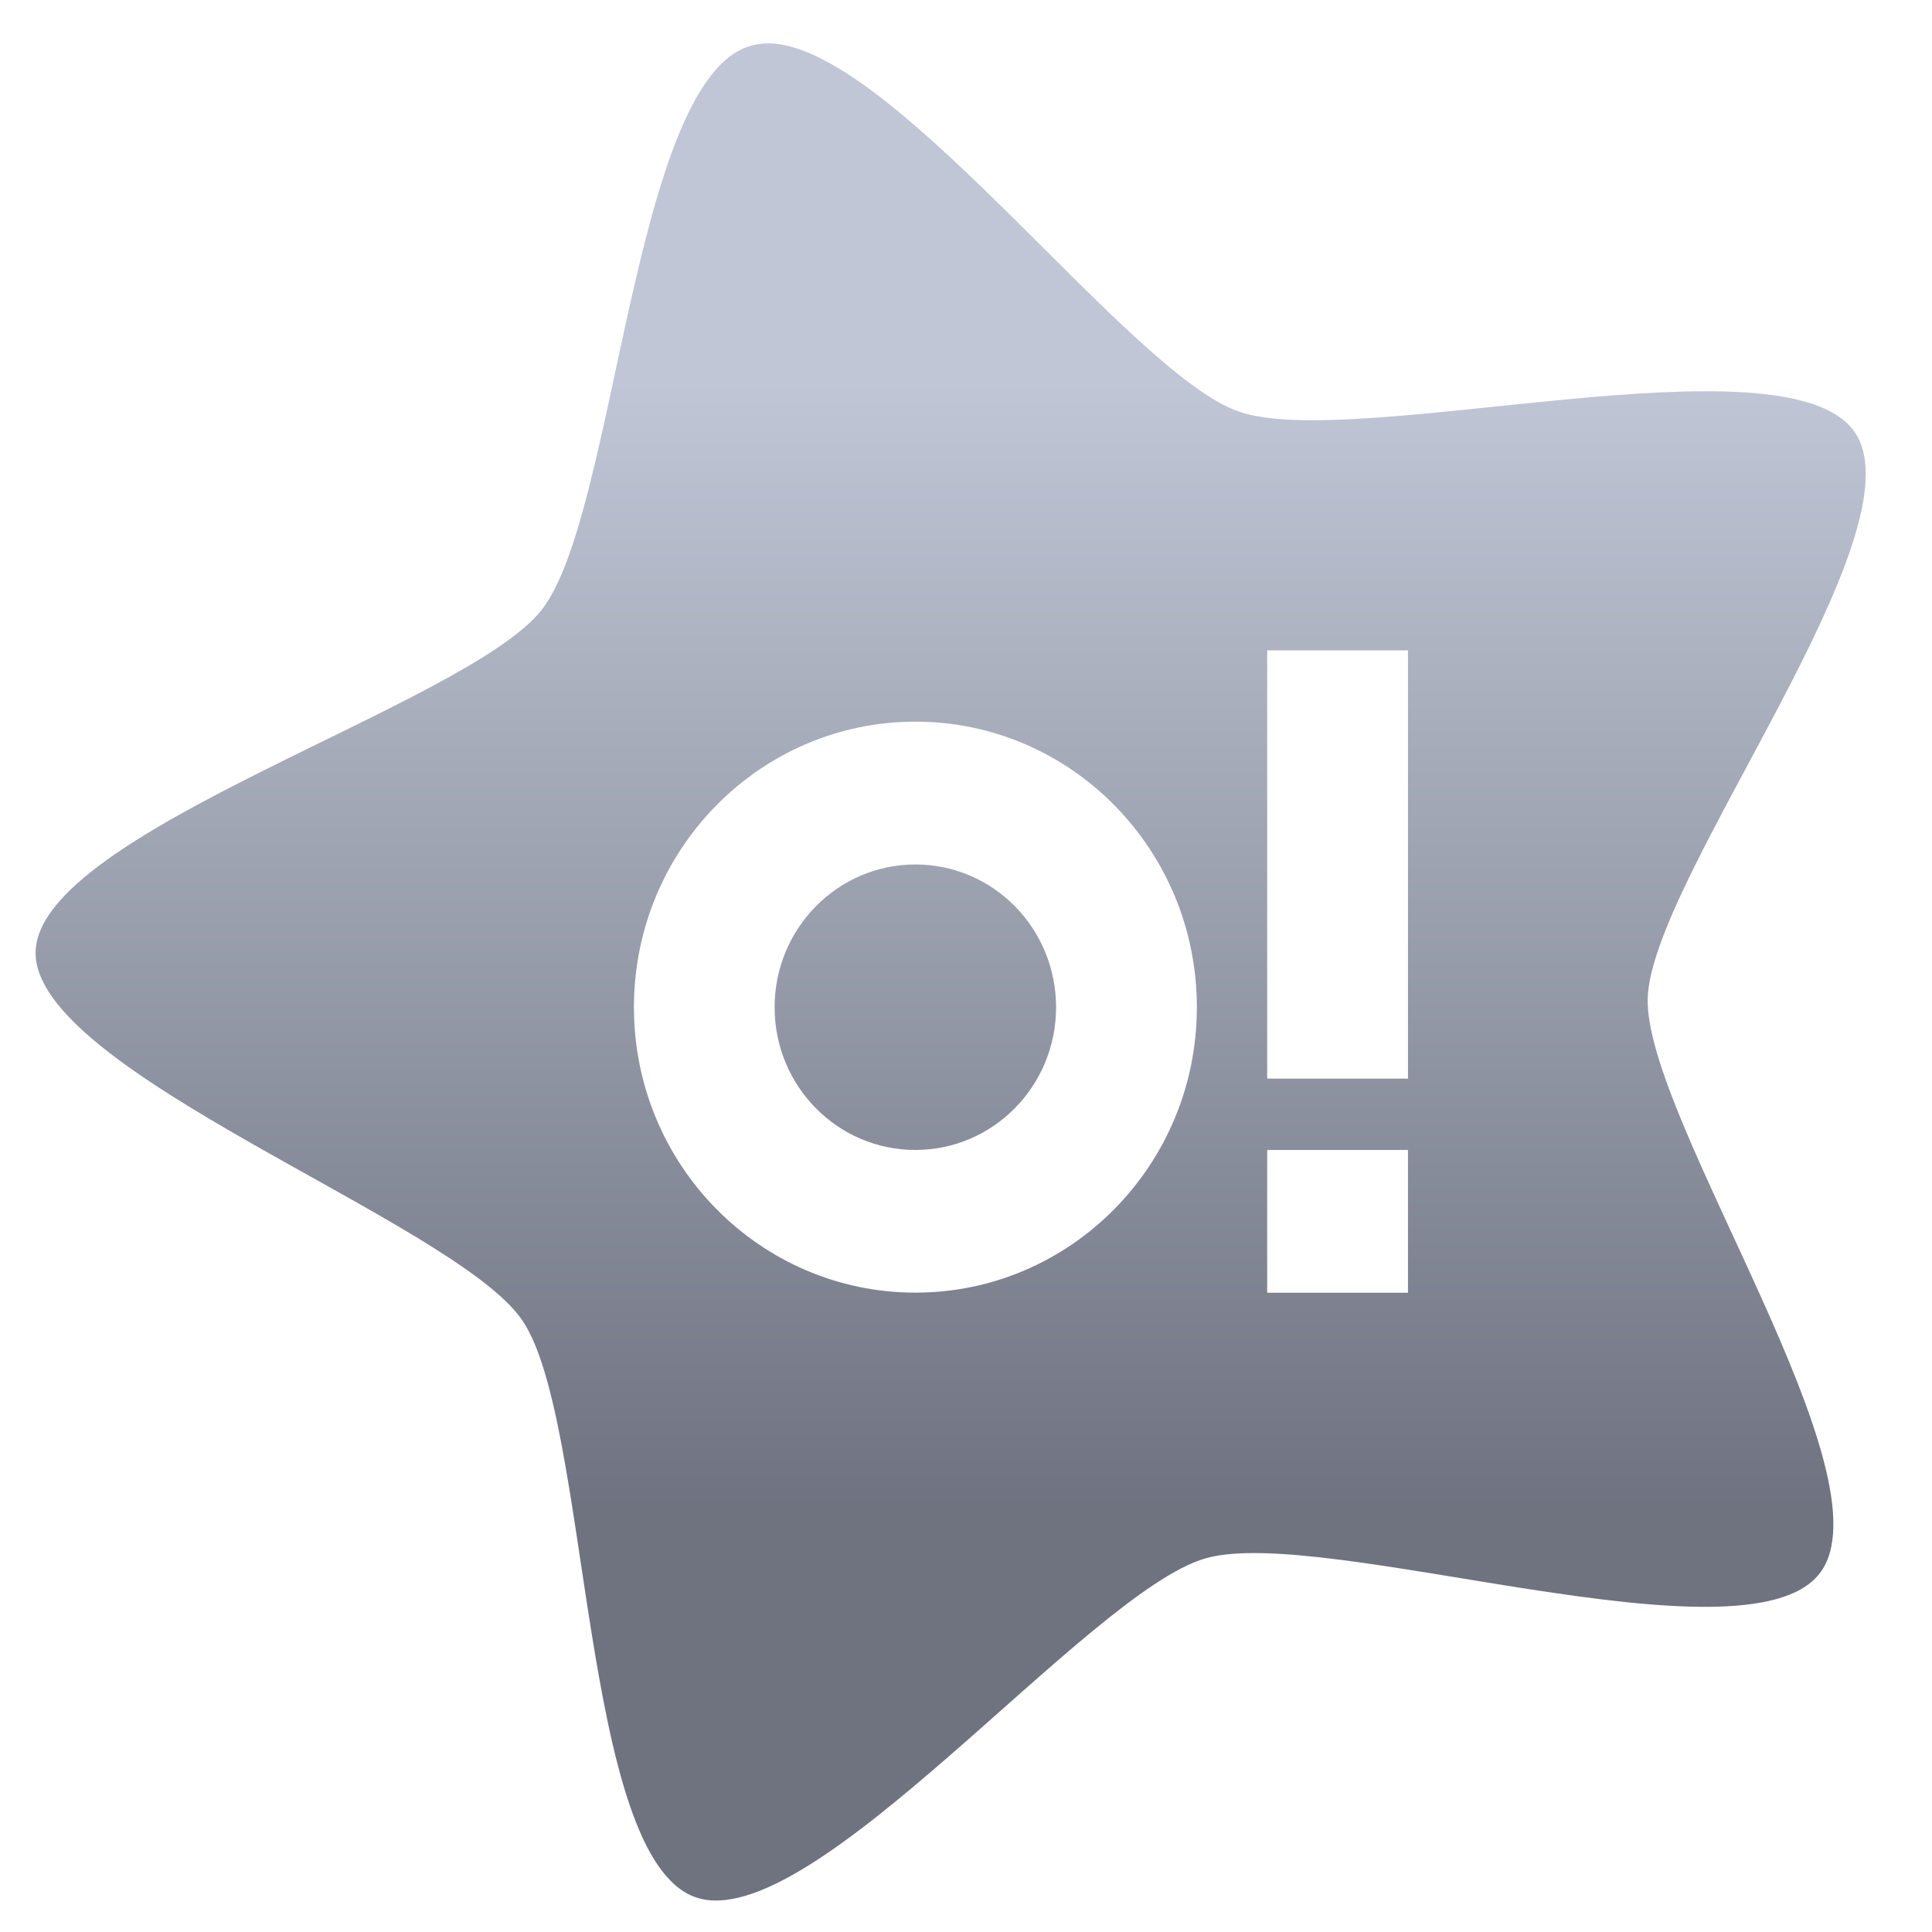 <svg xmlns="http://www.w3.org/2000/svg" xmlns:xlink="http://www.w3.org/1999/xlink" width="64" height="64" viewBox="0 0 64 64" version="1.1"><defs><linearGradient id="linear0" gradientUnits="userSpaceOnUse" x1="0" y1="0" x2="0" y2="1" gradientTransform="matrix(60.166,0,0,37.659,2.818,12.495)"><stop offset="0" style="stop-color:#c1c6d6;stop-opacity:1;"/><stop offset="1" style="stop-color:#6f7380;stop-opacity:1;"/></linearGradient></defs><g id="surface1"><path style=" stroke:none;fill-rule:nonzero;fill:url(#linear0);" d="M 25.66 1.449 C 25.383 1.418 25.102 1.453 24.859 1.52 C 20.949 2.641 20.426 17.059 17.938 20.211 C 15.445 23.367 1.297 27.539 1.18 31.516 C 1.062 35.496 14.984 40.422 17.281 43.707 C 19.578 46.996 19.203 61.504 23.039 62.848 C 26.875 64.191 36.027 52.738 39.938 51.621 C 43.852 50.5 57.773 55.289 60.266 52.137 C 62.758 48.988 54.465 37.055 54.582 33.066 C 54.703 29.086 63.73 17.59 61.43 14.301 C 59.129 11.016 44.871 14.973 41.035 13.633 C 37.434 12.379 29.82 1.832 25.66 1.445 Z M 41.977 21.543 L 46.641 21.543 L 46.641 35.73 L 41.977 35.73 Z M 30.324 23.906 C 35.473 23.906 39.648 28.141 39.648 33.367 C 39.648 38.586 35.473 42.82 30.324 42.82 C 25.176 42.82 21 38.586 21 33.367 C 21 28.141 25.176 23.906 30.324 23.906 Z M 30.324 28.637 C 27.75 28.637 25.66 30.754 25.66 33.367 C 25.66 35.98 27.746 38.094 30.324 38.094 C 32.895 38.094 34.984 35.98 34.984 33.367 C 34.984 30.754 32.902 28.637 30.324 28.637 Z M 41.977 38.094 L 46.641 38.094 L 46.641 42.824 L 41.977 42.824 Z M 41.977 38.094 "/></g></svg>
